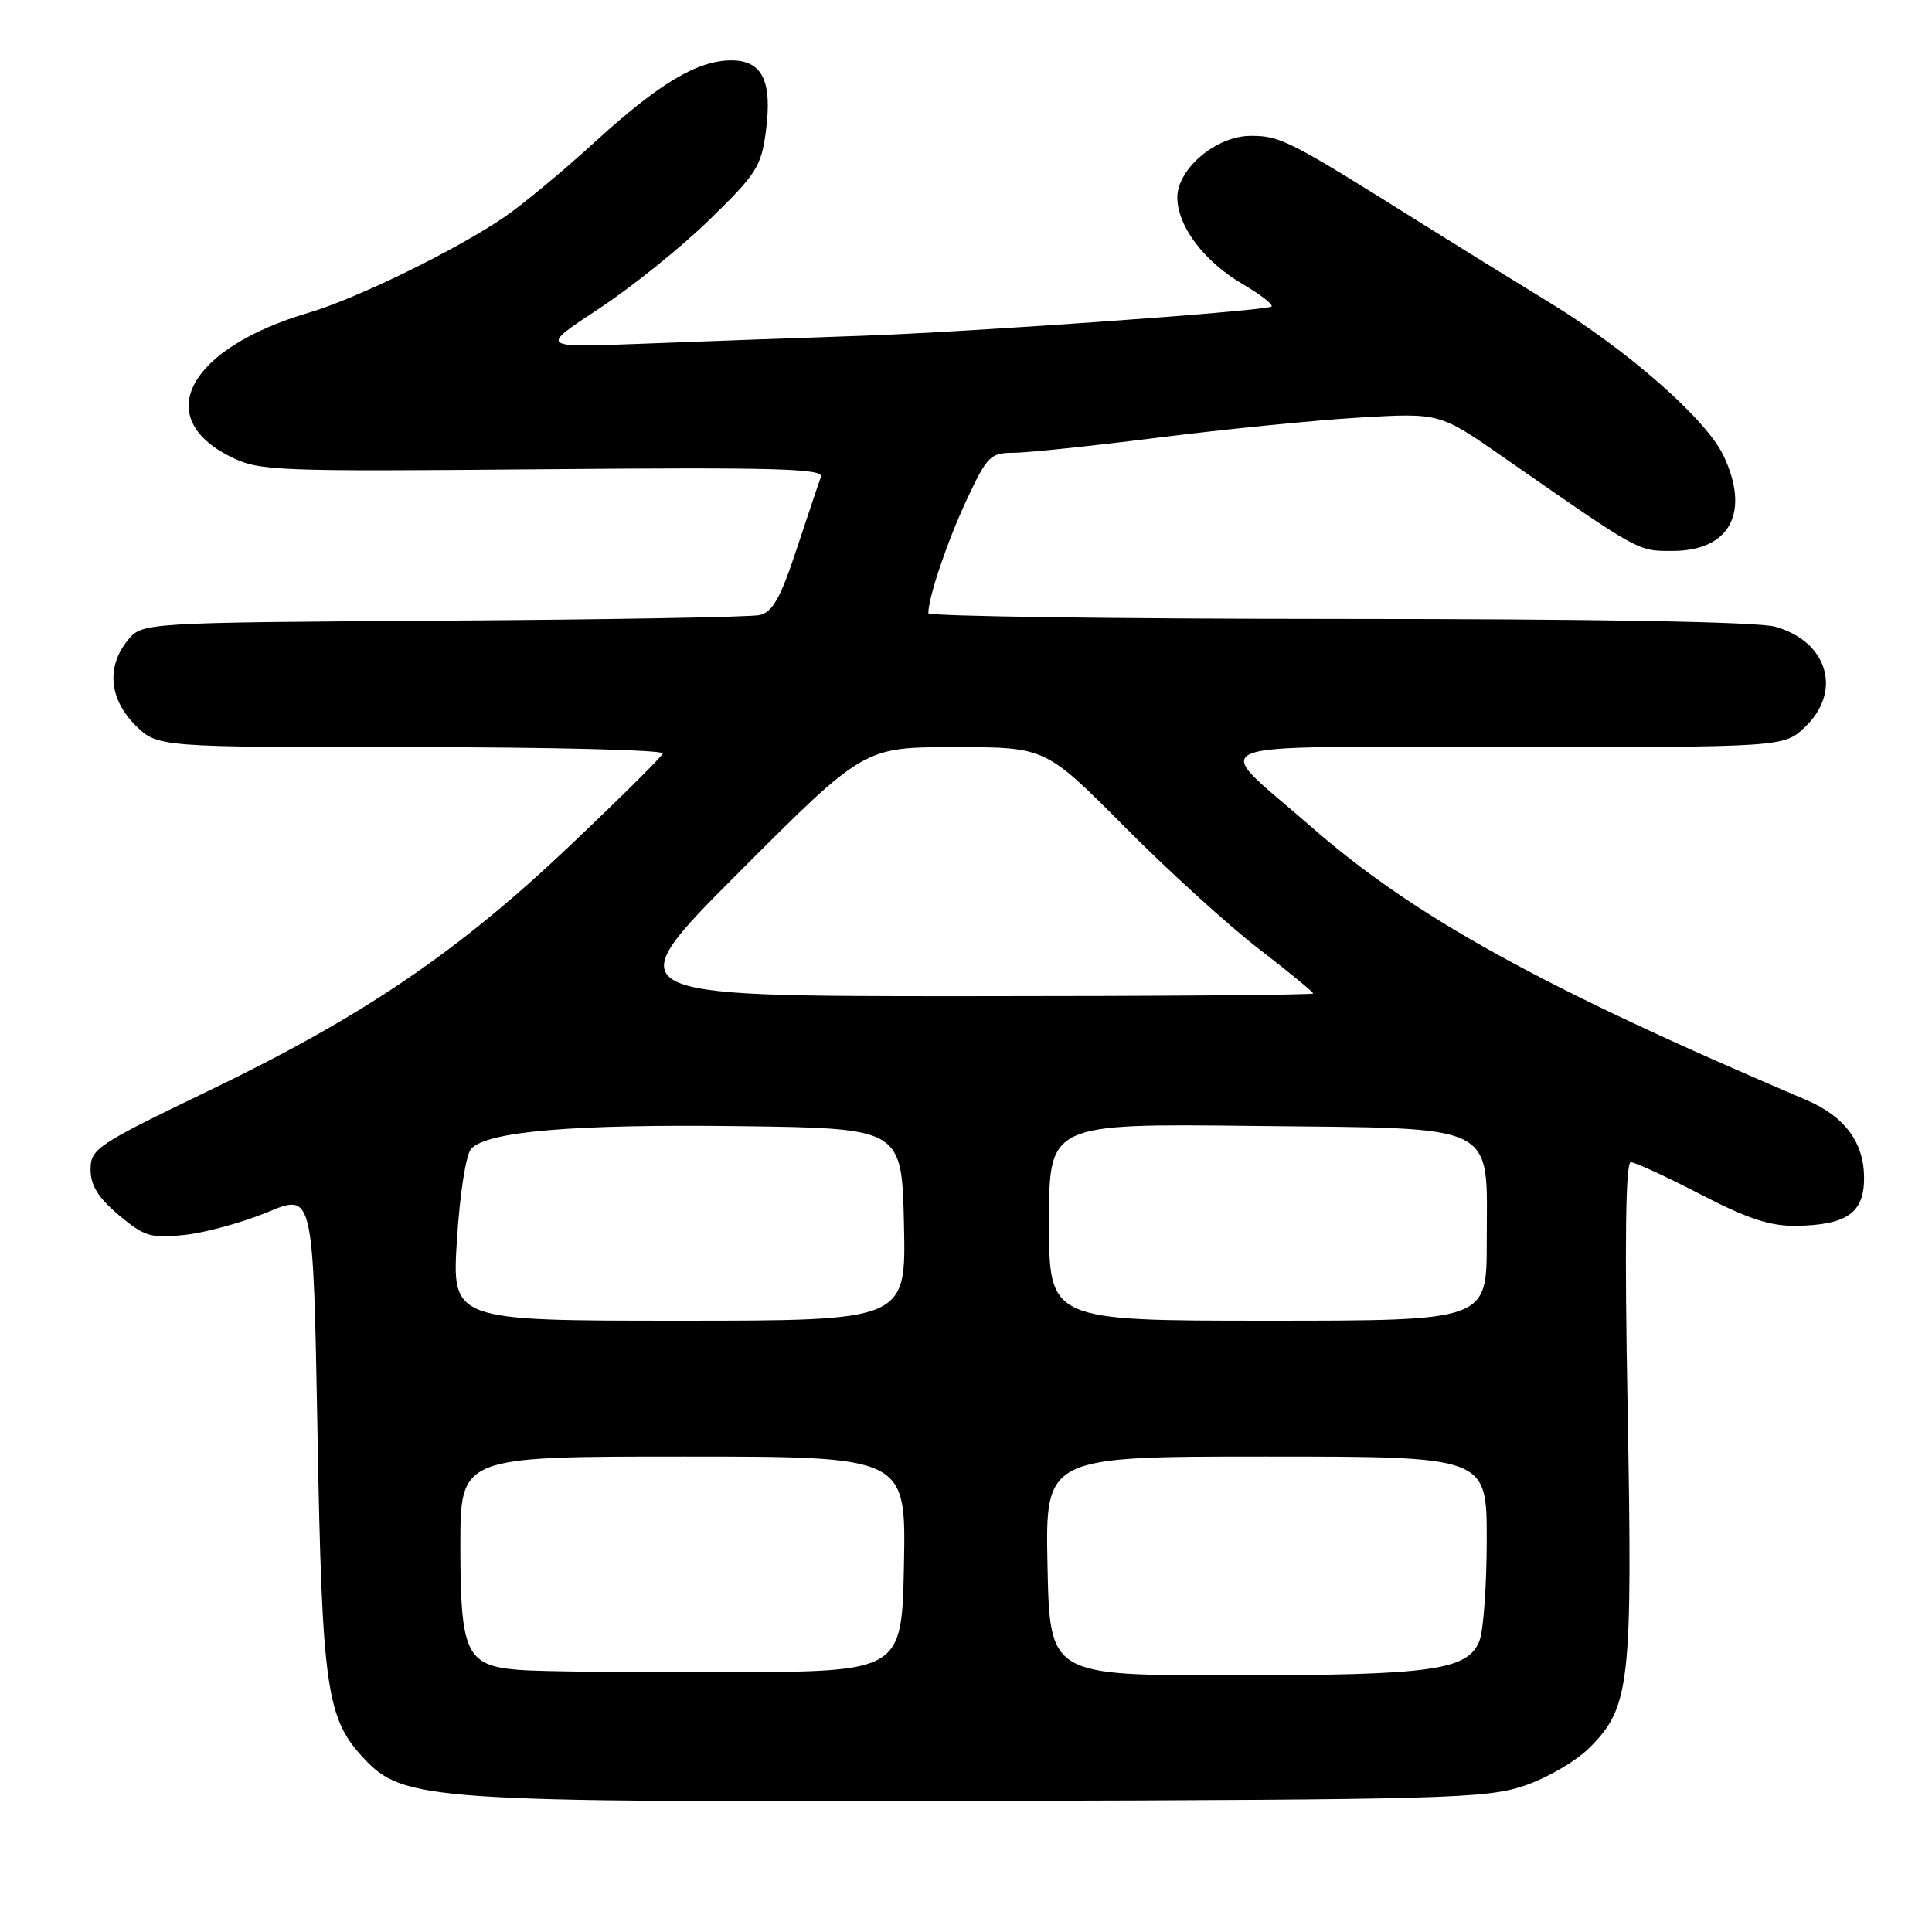 <?xml version="1.0" encoding="UTF-8" standalone="no"?>
<!DOCTYPE svg PUBLIC "-//W3C//DTD SVG 1.1//EN" "http://www.w3.org/Graphics/SVG/1.1/DTD/svg11.dtd" >
<svg xmlns="http://www.w3.org/2000/svg" xmlns:xlink="http://www.w3.org/1999/xlink" version="1.1" viewBox="0 0 256 256">
 <g >
 <path fill="currentColor"
d=" M 201.95 236.63 C 204.94 235.63 208.84 233.36 210.61 231.59 C 215.99 226.21 216.33 223.18 215.67 186.75 C 215.26 164.71 215.40 154.00 216.09 154.00 C 216.65 154.00 220.80 155.91 225.31 158.25 C 231.56 161.49 234.57 162.48 238.00 162.43 C 244.73 162.32 247.00 160.72 247.00 156.10 C 247.00 151.38 244.44 147.92 239.32 145.74 C 204.21 130.79 187.35 121.48 173.63 109.46 C 160.32 97.80 157.35 99.00 199.57 99.00 C 236.39 99.00 236.39 99.00 239.20 96.31 C 244.15 91.57 242.17 84.98 235.22 83.04 C 232.87 82.39 211.50 82.01 177.25 82.01 C 147.41 82.00 123.00 81.66 123.01 81.25 C 123.02 79.11 125.50 71.78 128.08 66.25 C 130.79 60.45 131.23 60.00 134.28 60.00 C 136.08 60.00 144.74 59.09 153.53 57.98 C 162.31 56.87 174.28 55.68 180.13 55.33 C 190.77 54.71 190.77 54.71 199.13 60.53 C 217.40 73.24 216.96 73.00 221.60 73.00 C 229.22 73.00 231.95 67.91 228.37 60.37 C 226.09 55.56 215.76 46.47 205.34 40.10 C 200.48 37.13 192.90 32.44 188.50 29.68 C 170.75 18.54 169.69 18.00 165.73 18.00 C 161.17 18.00 156.00 22.35 156.00 26.17 C 156.01 29.95 159.54 34.65 164.61 37.61 C 167.21 39.14 168.92 40.51 168.42 40.65 C 166.08 41.33 127.87 44.03 114.00 44.50 C 105.47 44.79 92.42 45.26 85.00 45.55 C 71.50 46.07 71.50 46.07 79.32 40.93 C 83.63 38.10 90.23 32.80 93.98 29.14 C 100.24 23.06 100.88 22.06 101.49 17.34 C 102.35 10.75 101.01 8.00 96.92 8.00 C 92.43 8.00 87.35 11.03 78.88 18.76 C 74.70 22.59 69.30 27.07 66.88 28.73 C 60.59 33.05 47.27 39.57 40.93 41.43 C 25.04 46.11 20.03 55.26 30.51 60.50 C 34.32 62.41 36.15 62.49 71.89 62.18 C 102.60 61.91 109.18 62.09 108.78 63.18 C 108.51 63.90 107.07 68.21 105.56 72.75 C 103.43 79.22 102.37 81.11 100.67 81.50 C 99.48 81.77 80.57 82.10 58.66 82.24 C 18.82 82.50 18.82 82.50 16.91 84.86 C 14.08 88.35 14.47 92.62 17.92 96.08 C 20.85 99.00 20.85 99.00 54.51 99.00 C 73.02 99.00 88.02 99.38 87.83 99.84 C 87.65 100.31 82.09 105.82 75.48 112.09 C 60.67 126.15 48.08 134.69 27.70 144.51 C 12.80 151.69 12.00 152.22 12.00 154.97 C 12.00 157.08 13.01 158.70 15.75 161.01 C 19.15 163.86 19.97 164.11 24.50 163.63 C 27.25 163.33 32.20 161.97 35.50 160.60 C 41.50 158.10 41.50 158.10 42.07 189.80 C 42.67 223.59 43.24 227.66 48.14 232.92 C 53.44 238.61 56.61 238.83 130.50 238.63 C 191.44 238.47 196.92 238.31 201.95 236.63 Z  M 68.77 221.27 C 61.76 220.71 61.00 219.10 61.00 204.78 C 61.00 193.00 61.00 193.00 90.53 193.00 C 120.05 193.00 120.05 193.00 119.78 207.25 C 119.50 221.50 119.50 221.50 96.50 221.58 C 83.85 221.62 71.37 221.49 68.77 221.27 Z  M 138.80 207.50 C 138.50 193.00 138.50 193.00 167.75 193.00 C 197.00 193.00 197.00 193.00 197.00 203.93 C 197.00 209.95 196.57 216.00 196.05 217.37 C 194.55 221.32 189.84 221.99 163.30 221.99 C 139.10 222.00 139.10 222.00 138.80 207.50 Z  M 60.55 164.25 C 60.93 158.14 61.75 152.94 62.44 152.21 C 64.61 149.90 76.10 148.94 98.00 149.22 C 119.50 149.50 119.50 149.50 119.78 162.25 C 120.06 175.00 120.06 175.00 89.96 175.00 C 59.87 175.00 59.87 175.00 60.55 164.25 Z  M 139.00 161.94 C 139.00 148.88 139.00 148.88 166.09 149.19 C 199.10 149.57 197.00 148.52 197.00 164.61 C 197.00 175.00 197.00 175.00 168.00 175.00 C 139.00 175.00 139.00 175.00 139.00 161.94 Z  M 98.00 115.50 C 114.48 99.00 114.48 99.00 126.51 99.00 C 138.54 99.00 138.54 99.00 149.02 109.56 C 154.78 115.36 162.76 122.62 166.75 125.69 C 170.74 128.76 174.00 131.44 174.00 131.64 C 174.00 131.84 153.19 132.00 127.76 132.00 C 81.52 132.00 81.52 132.00 98.00 115.50 Z "/>
</g>
</svg>